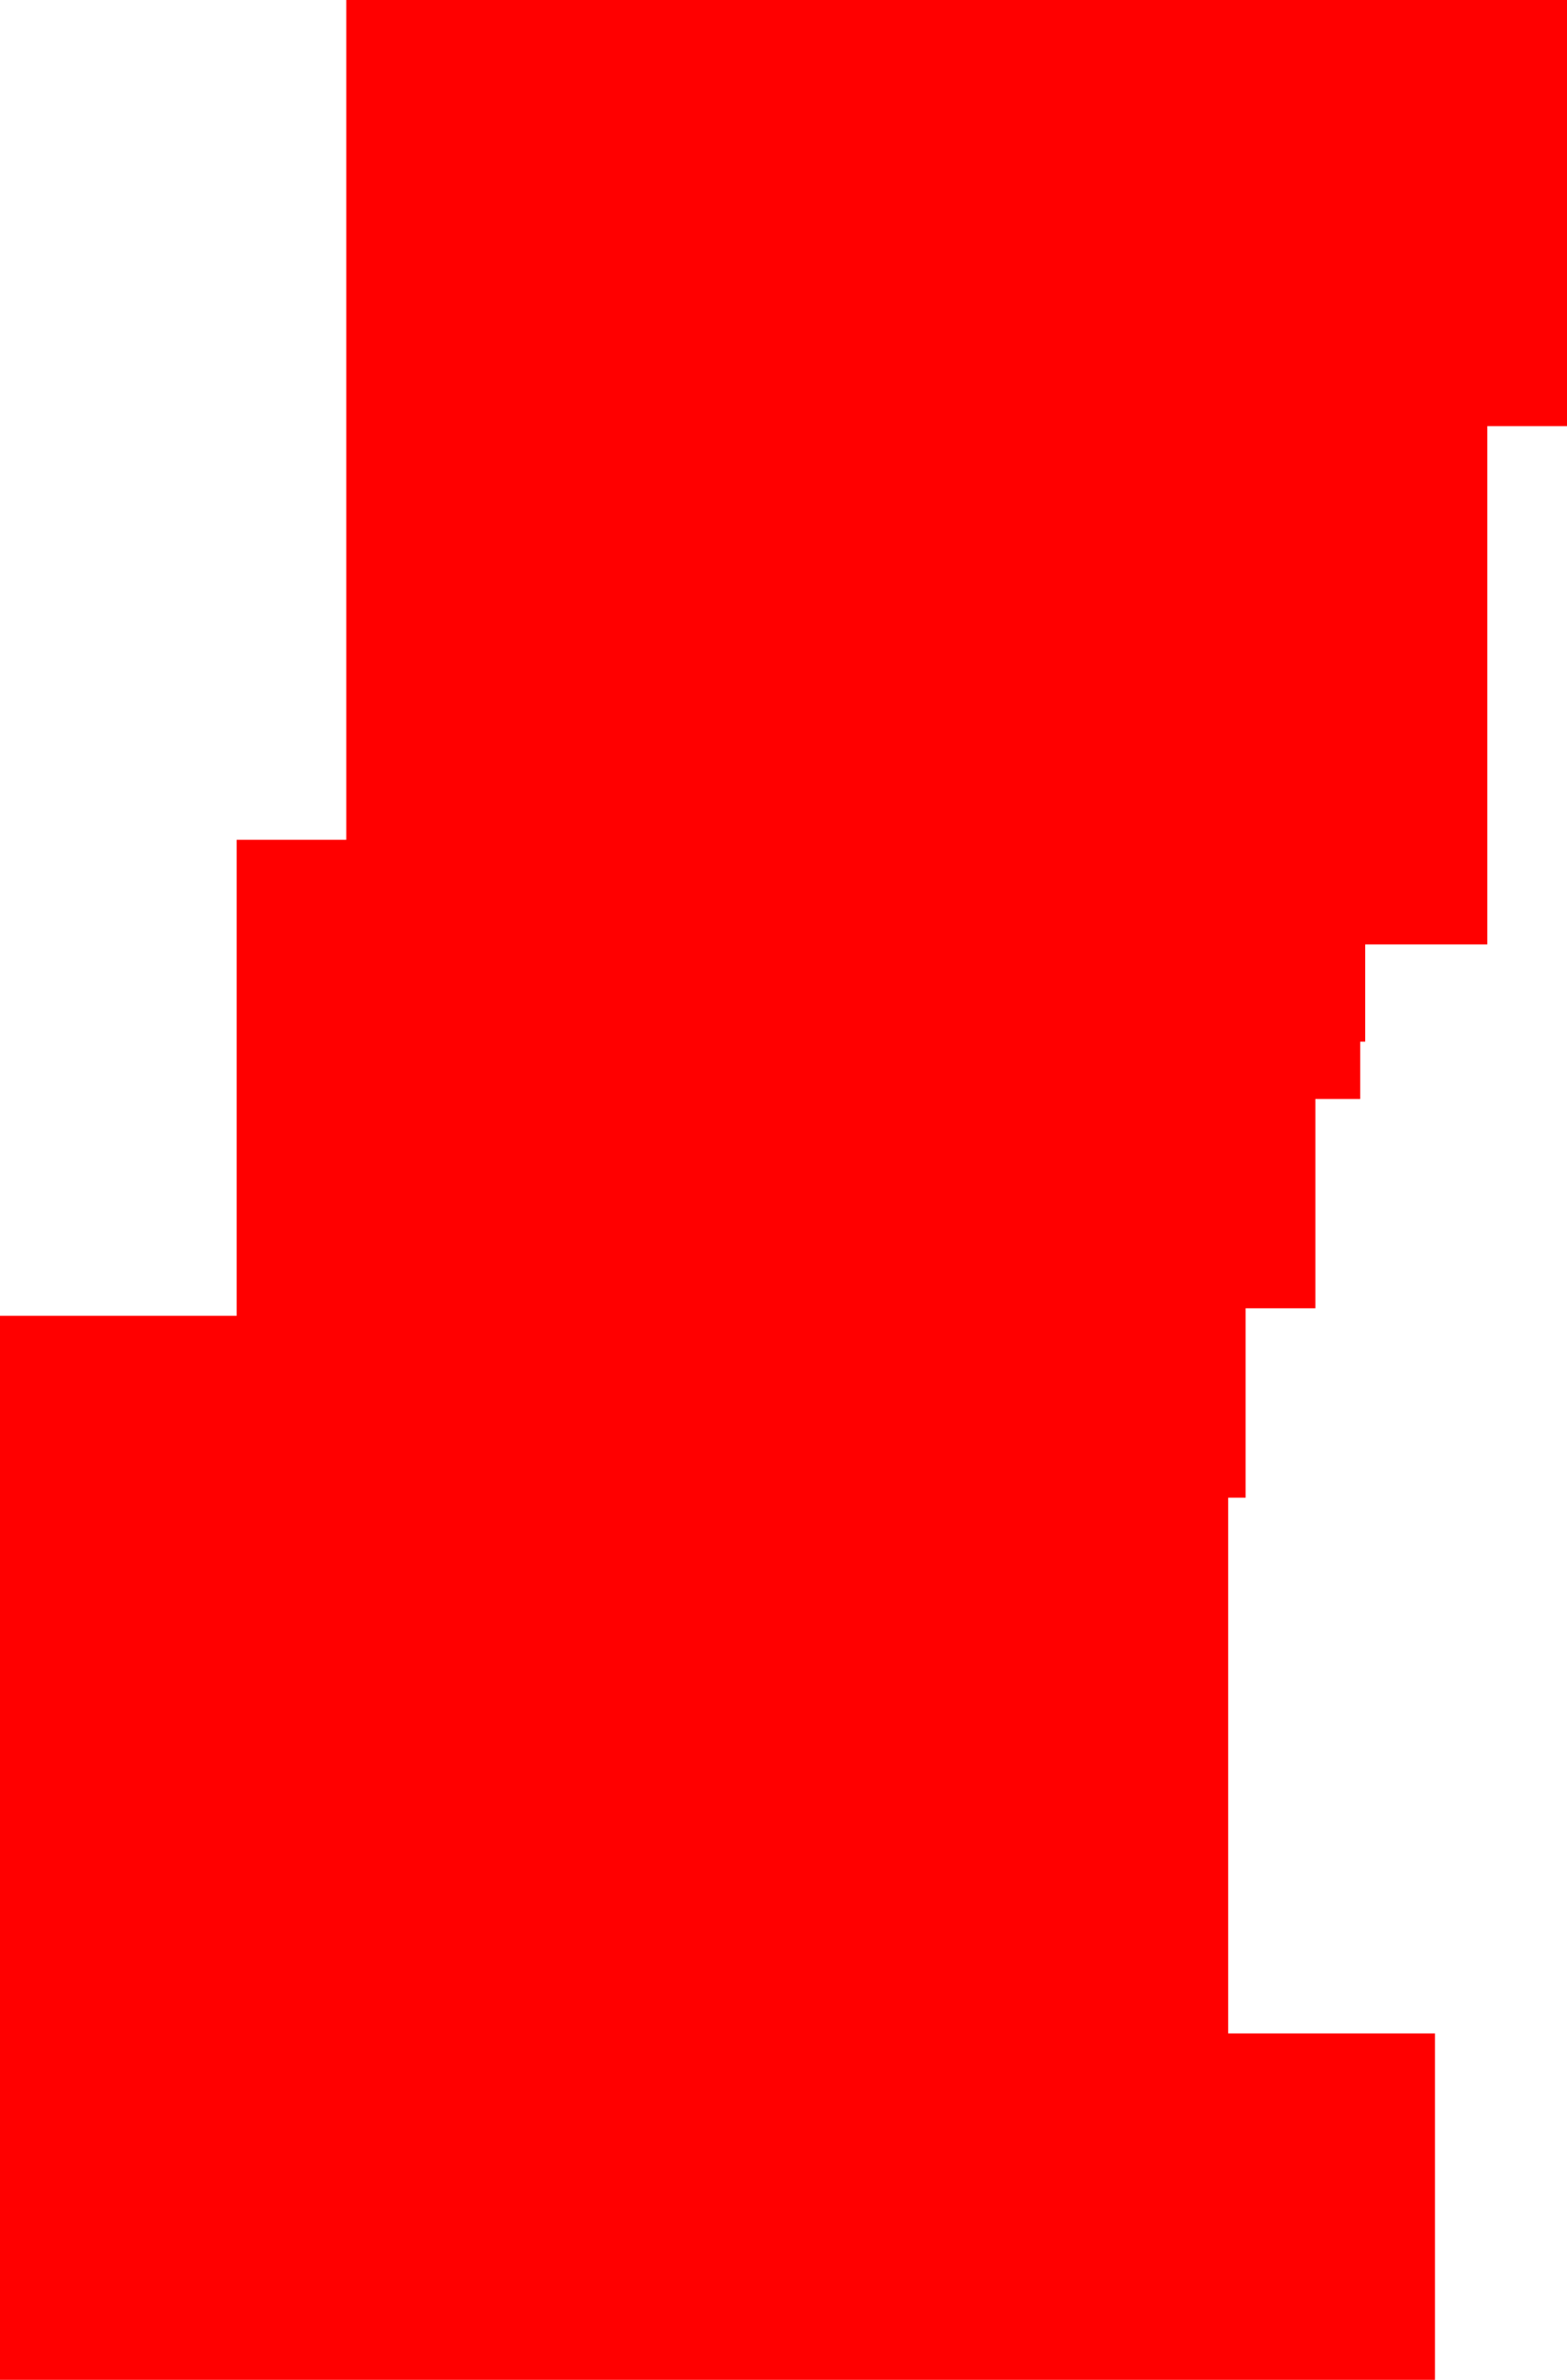 <?xml version="1.0" encoding="UTF-8" standalone="no"?>
<svg xmlns:xlink="http://www.w3.org/1999/xlink" height="47.75px" width="31.45px" xmlns="http://www.w3.org/2000/svg">
  <g transform="matrix(1.0, 0.0, 0.0, 1.0, 16.75, 28.75)">
    <path d="M14.7 -20.2 L13.1 -20.2 13.1 -9.8 10.65 -9.8 10.65 -7.85 10.55 -7.85 10.55 -6.7 9.65 -6.7 9.65 -2.5 8.25 -2.5 8.25 1.3 7.9 1.3 7.9 12.05 12.05 12.05 12.05 19.0 -16.75 19.0 -16.75 -2.35 -12.0 -2.35 -12.0 -11.9 -9.8 -11.9 -9.8 -28.75 14.7 -28.75 14.7 -20.2" fill="#ff0000"/>
  </g>
</svg>
